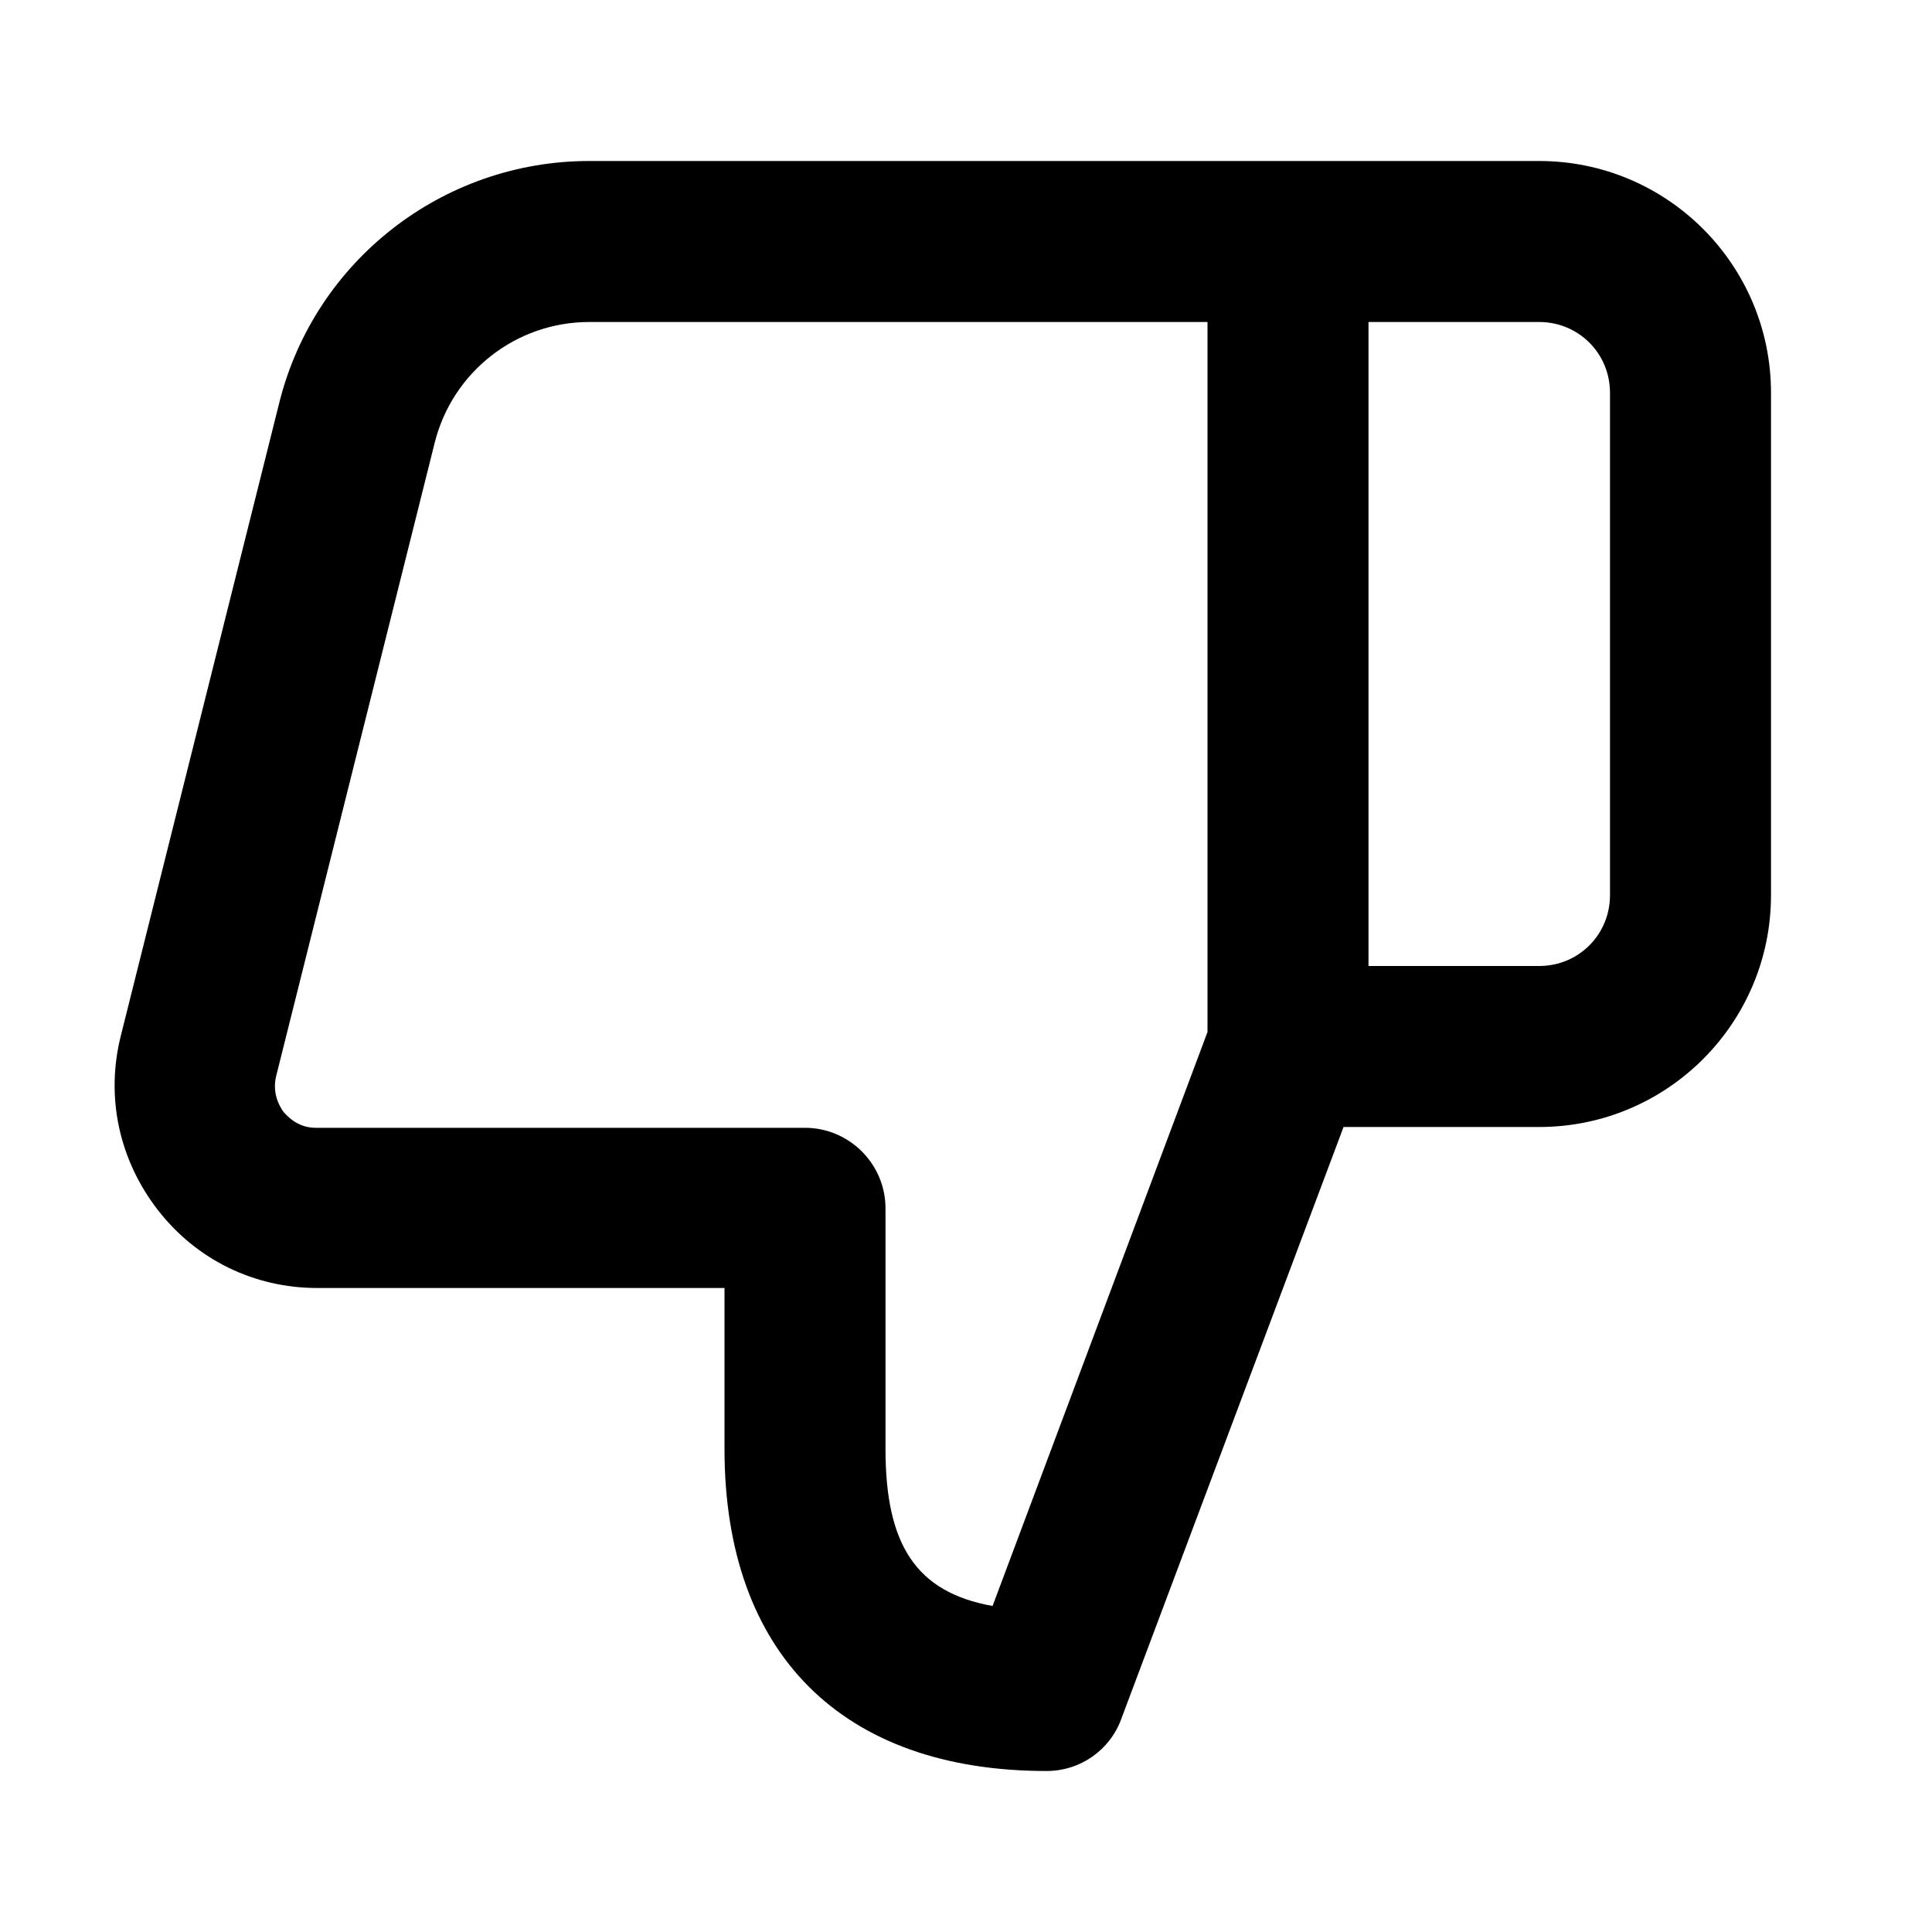 <svg width="24" height="24" viewBox="0 0 24 24" fill="none" xmlns="http://www.w3.org/2000/svg">
<path d="M7.32 2L19.12 2C20.71 2 22 3.29 22 4.88L22 11.12C22 12.71 20.71 14 19.12 14L16.69 14L13.93 21.35C13.79 21.74 13.42 22 13 22C10.46 22 9 20.54 9 18L9 16L3.94 16C3.16 16 2.44 15.65 1.96 15.03C1.48 14.41 1.31 13.63 1.5 12.87L3.47 5C3.91 3.24 5.5 2 7.32 2ZM15 4L7.32 4C6.41 4 5.62 4.62 5.4 5.5L3.43 13.37C3.38 13.58 3.47 13.74 3.52 13.81C3.58 13.88 3.71 14.01 3.92 14.01L10 14.01C10.55 14.01 11 14.46 11 15.01L11 18C11 19.19 11.38 19.78 12.33 19.95L15 12.82L15 4ZM19.12 12C19.61 12 20 11.61 20 11.12L20 4.88C20 4.39 19.61 4 19.12 4L17 4L17 12L19.12 12Z" fill="black"/>
</svg>
